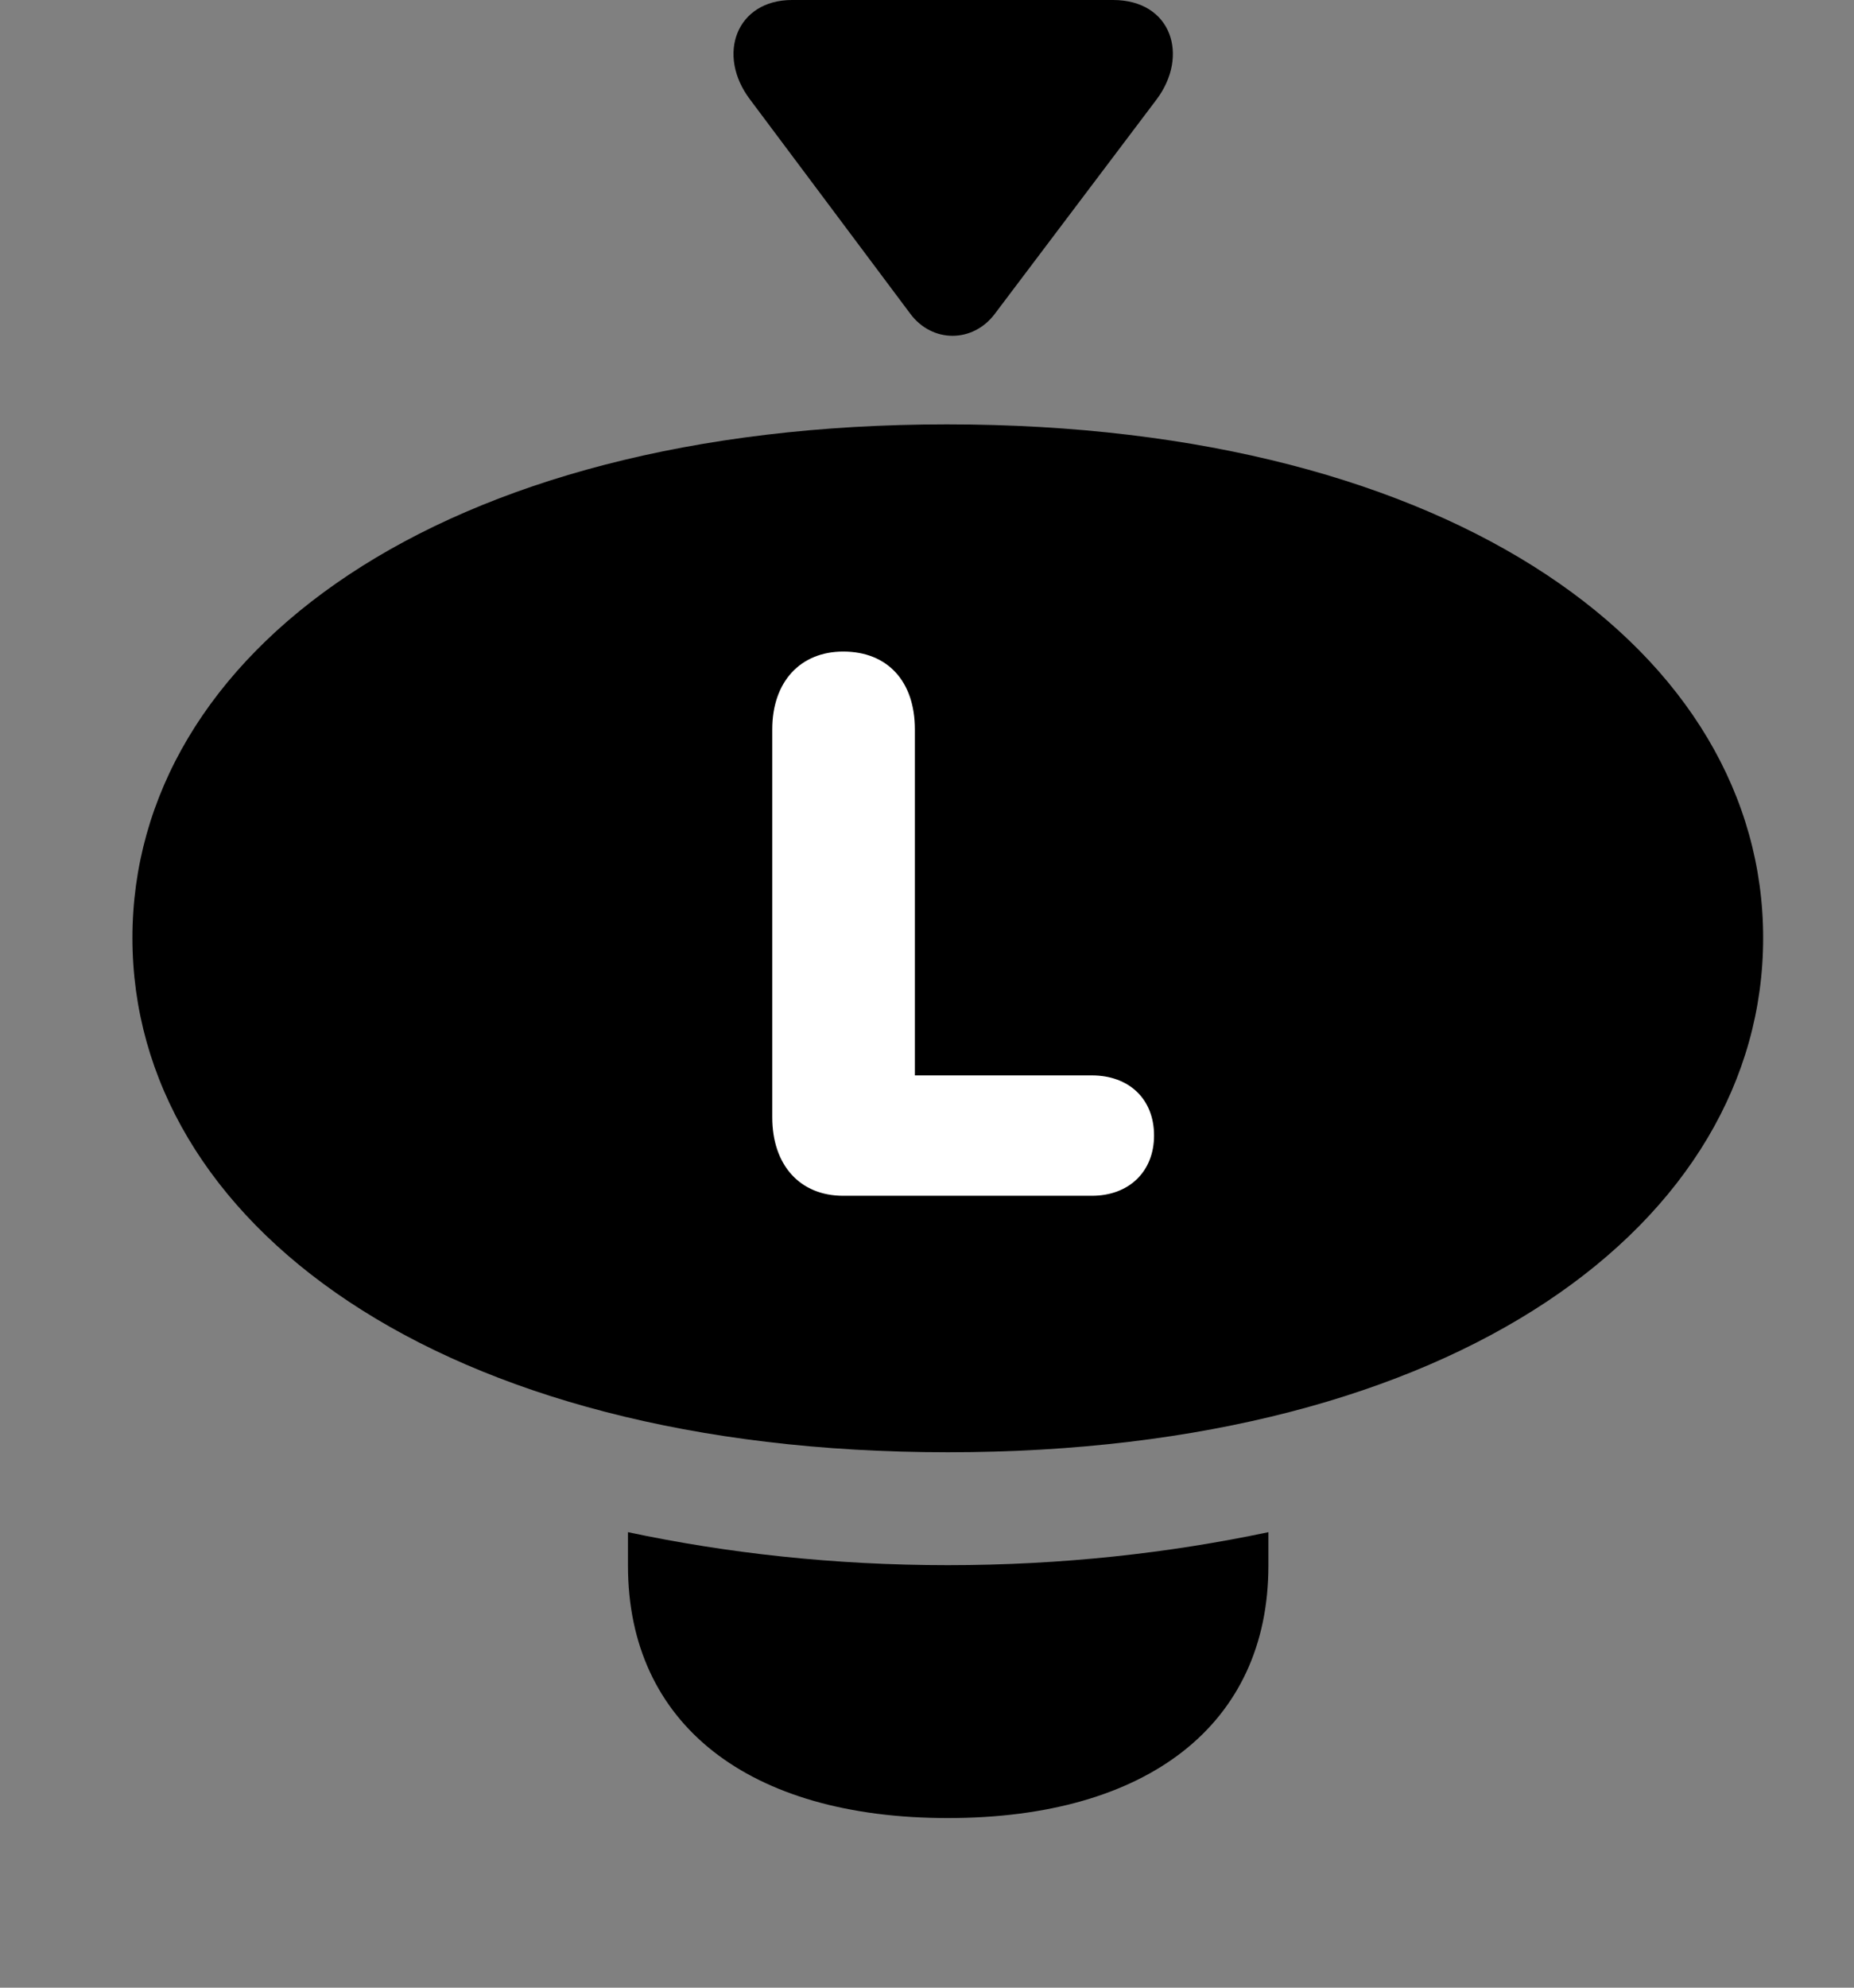 <svg width="28" height="30" viewBox="0 0 28 30" fill="none" xmlns="http://www.w3.org/2000/svg">
<rect x="0" y="0" width="28" height="30" fill="#808080" stroke="none"/>
<path d="M14.315 21.919C22.006 21.919 26.628 18.452 26.628 14.156C26.628 9.868 22.006 6.405 14.301 6.405C6.622 6.405 2 9.868 2 14.156C2 18.452 6.622 21.919 14.315 21.919ZM14.315 27.44C17.332 27.44 19.156 26.024 19.156 23.631V23.125C17.654 23.442 16.035 23.623 14.315 23.623C12.594 23.623 10.977 23.442 9.484 23.125V23.631C9.484 26.024 11.306 27.44 14.315 27.44Z" fill="black"/>
<path d="M12.735 18.048C12.078 18.048 11.663 17.582 11.663 16.863V11.009C11.663 10.289 12.088 9.834 12.735 9.834C13.404 9.834 13.817 10.283 13.817 11.009V16.231H16.489C17.051 16.231 17.429 16.587 17.429 17.138C17.429 17.682 17.051 18.048 16.489 18.048H12.735Z" fill="white"/>
<path d="M11.329 1.504L13.746 4.733C14.077 5.181 14.696 5.179 15.027 4.733L17.465 1.504C17.963 0.844 17.696 0 16.81 0H11.961C11.122 0 10.814 0.827 11.329 1.504Z" fill="black"/>
</svg>
